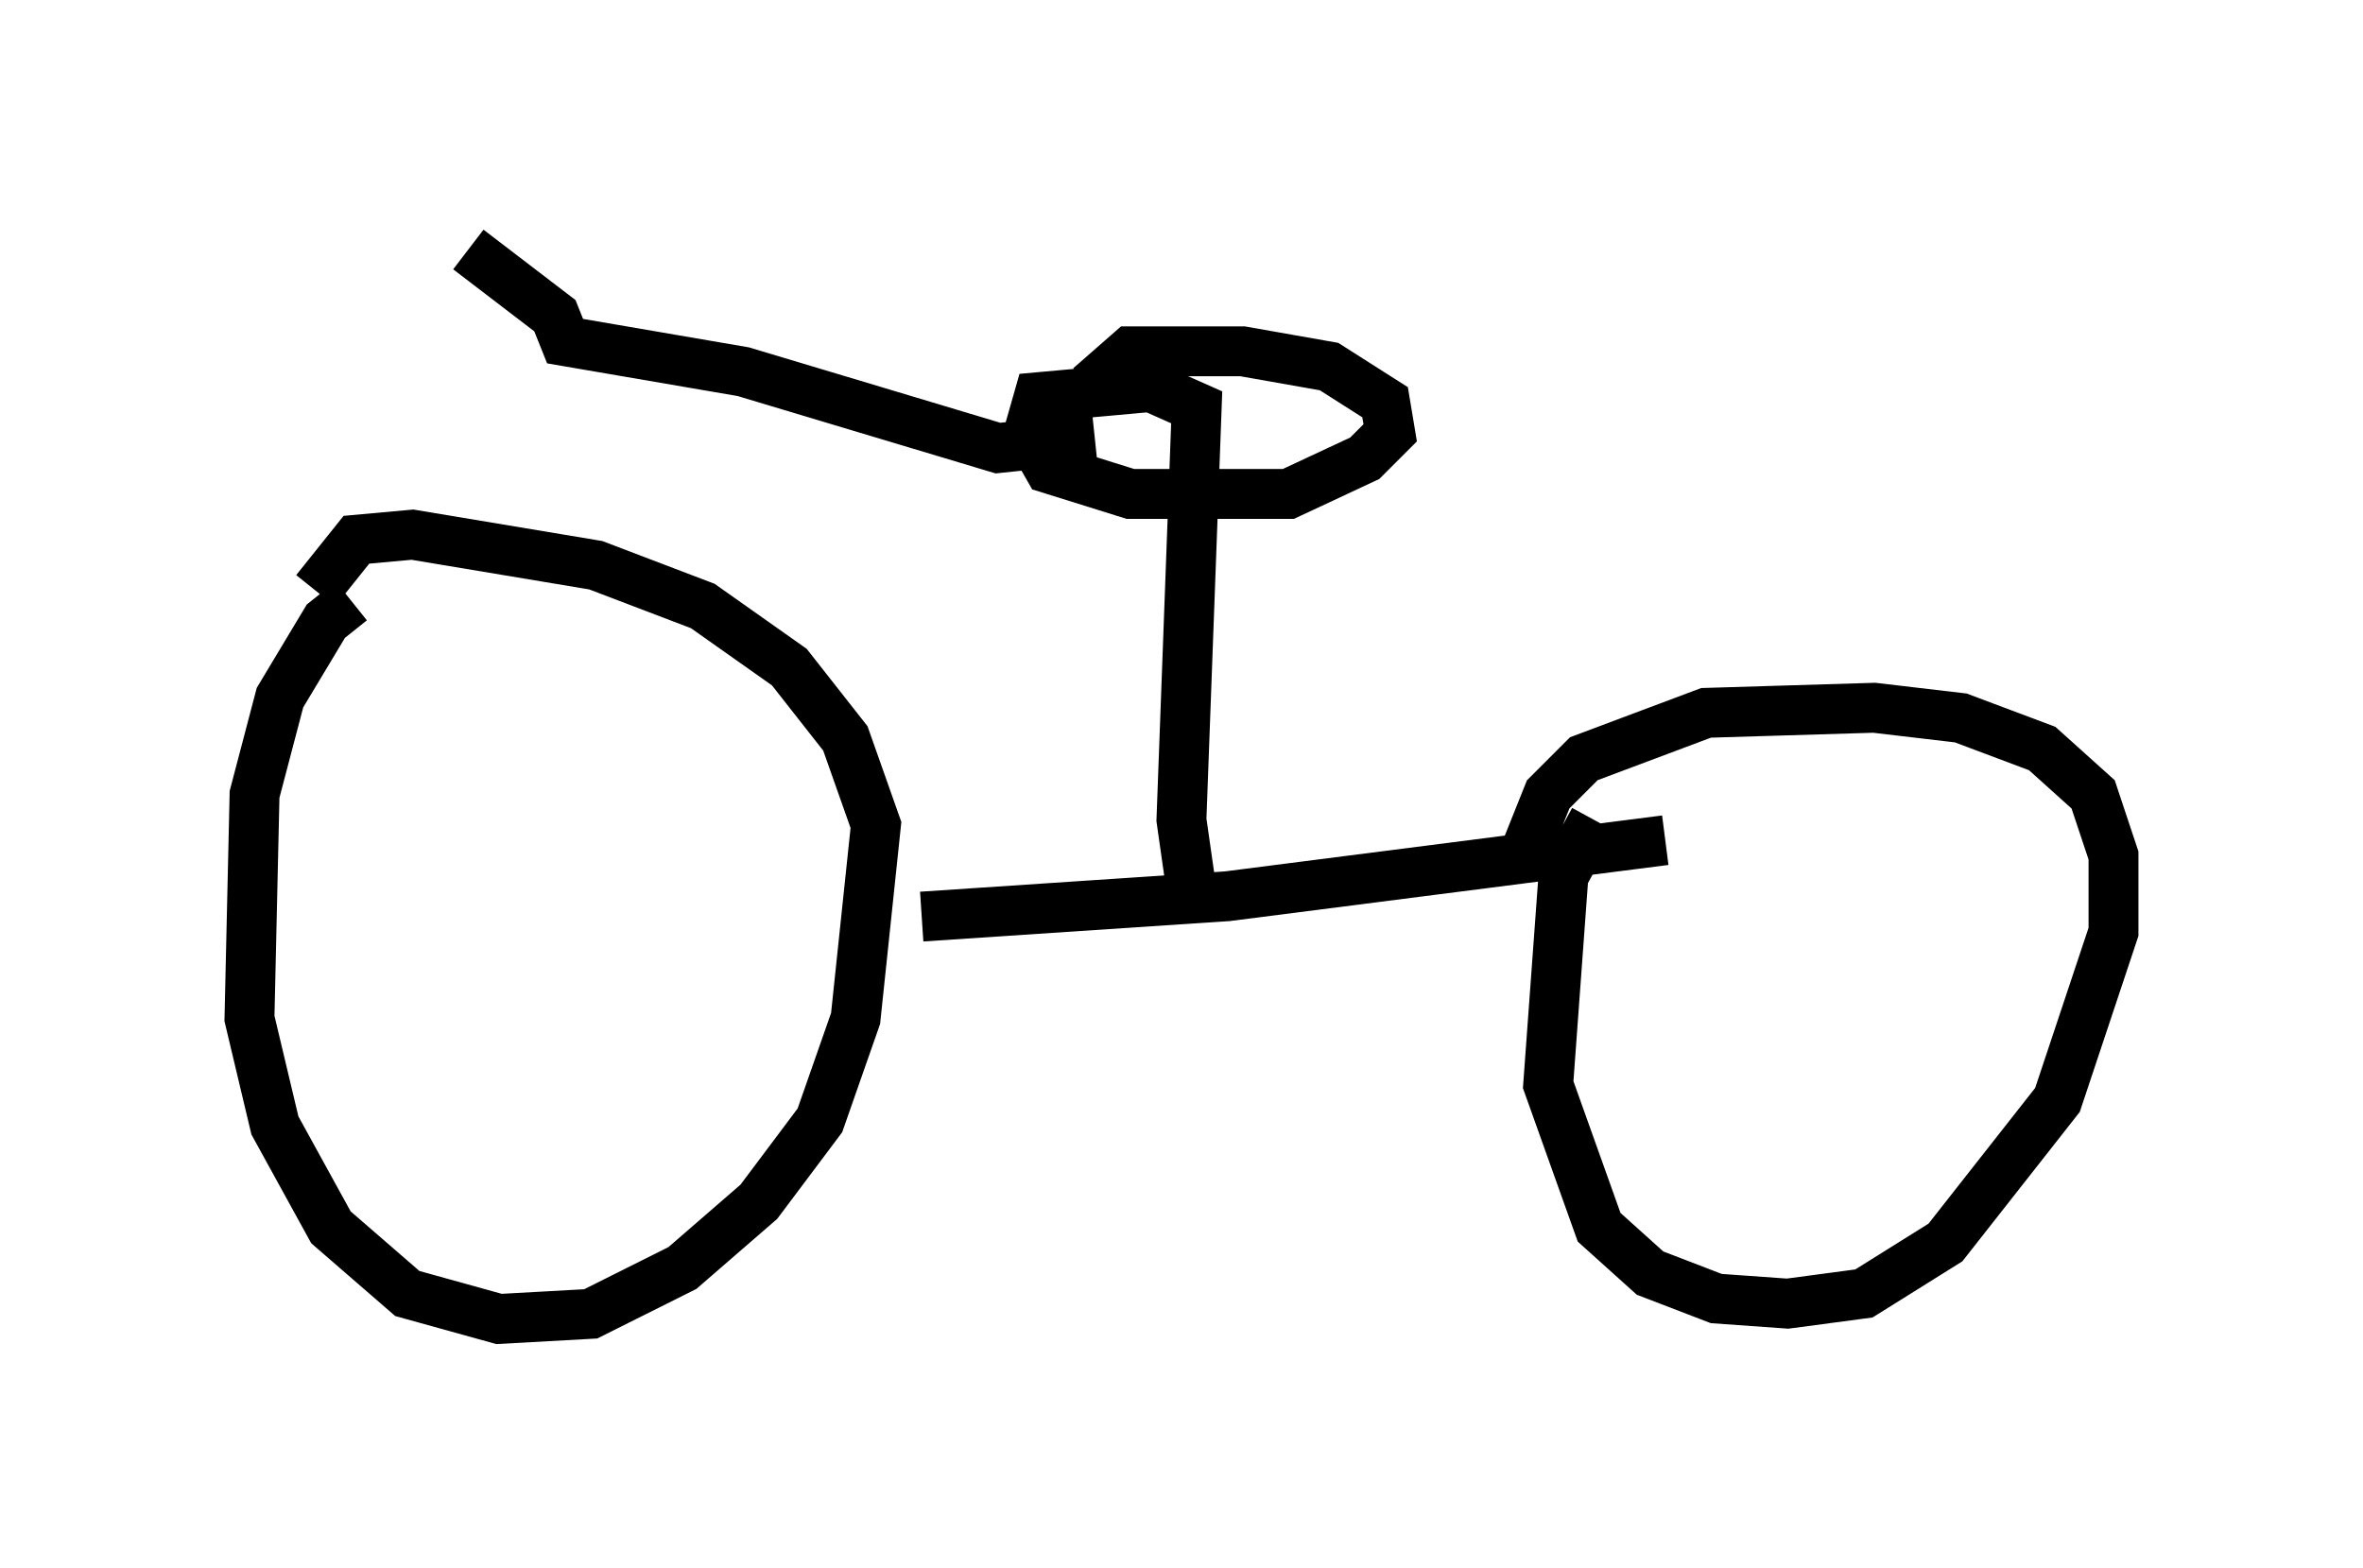 <?xml version="1.0" encoding="utf-8" ?>
<svg baseProfile="full" height="31.438" version="1.1" width="47.363" xmlns="http://www.w3.org/2000/svg" xmlns:ev="http://www.w3.org/2001/xml-events" xmlns:xlink="http://www.w3.org/1999/xlink"><defs /><rect fill="white" height="31.438" width="47.363" x="0" y="0" /><path d="M7.96, 12.044 m-0.919, 0.0 l-0.51, 0.408 -0.919, 1.531 l-0.51, 1.94 -0.102, 4.492 l0.51, 2.144 1.123, 2.042 l1.531, 1.327 1.838, 0.51 l1.838, -0.102 1.838, -0.919 l1.531, -1.327 1.225, -1.633 l0.715, -2.042 0.408, -3.879 l-0.613, -1.735 -1.123, -1.429 l-1.735, -1.225 -2.144, -0.817 l-3.675, -0.613 -1.123, 0.102 l-0.817, 1.021 m25.623, 4.594 l-0.613, 1.123 -0.306, 4.185 l1.021, 2.858 1.021, 0.919 l1.327, 0.51 1.429, 0.102 l1.531, -0.204 1.633, -1.021 l2.246, -2.858 1.123, -3.369 l0.0, -1.531 -0.408, -1.225 l-1.021, -0.919 -1.633, -0.613 l-1.735, -0.204 -3.369, 0.102 l-2.45, 0.919 -0.715, 0.715 l-0.613, 1.531 m-11.944, 0.919 l6.125, -0.408 8.779, -1.123 m-9.494, 1.021 l-0.204, -1.429 0.306, -8.269 l-0.919, -0.408 -2.246, 0.204 l-0.204, 0.715 0.408, 0.715 l1.633, 0.51 3.165, 0.0 l1.531, -0.715 0.51, -0.51 l-0.102, -0.613 -1.123, -0.715 l-1.735, -0.306 -2.246, 0.0 l-0.817, 0.715 m0.102, 1.021 l-1.94, 0.204 -5.104, -1.531 l-3.573, -0.613 -0.204, -0.51 l-1.735, -1.327 " fill="none" stroke="black" stroke-width="1" /></svg>